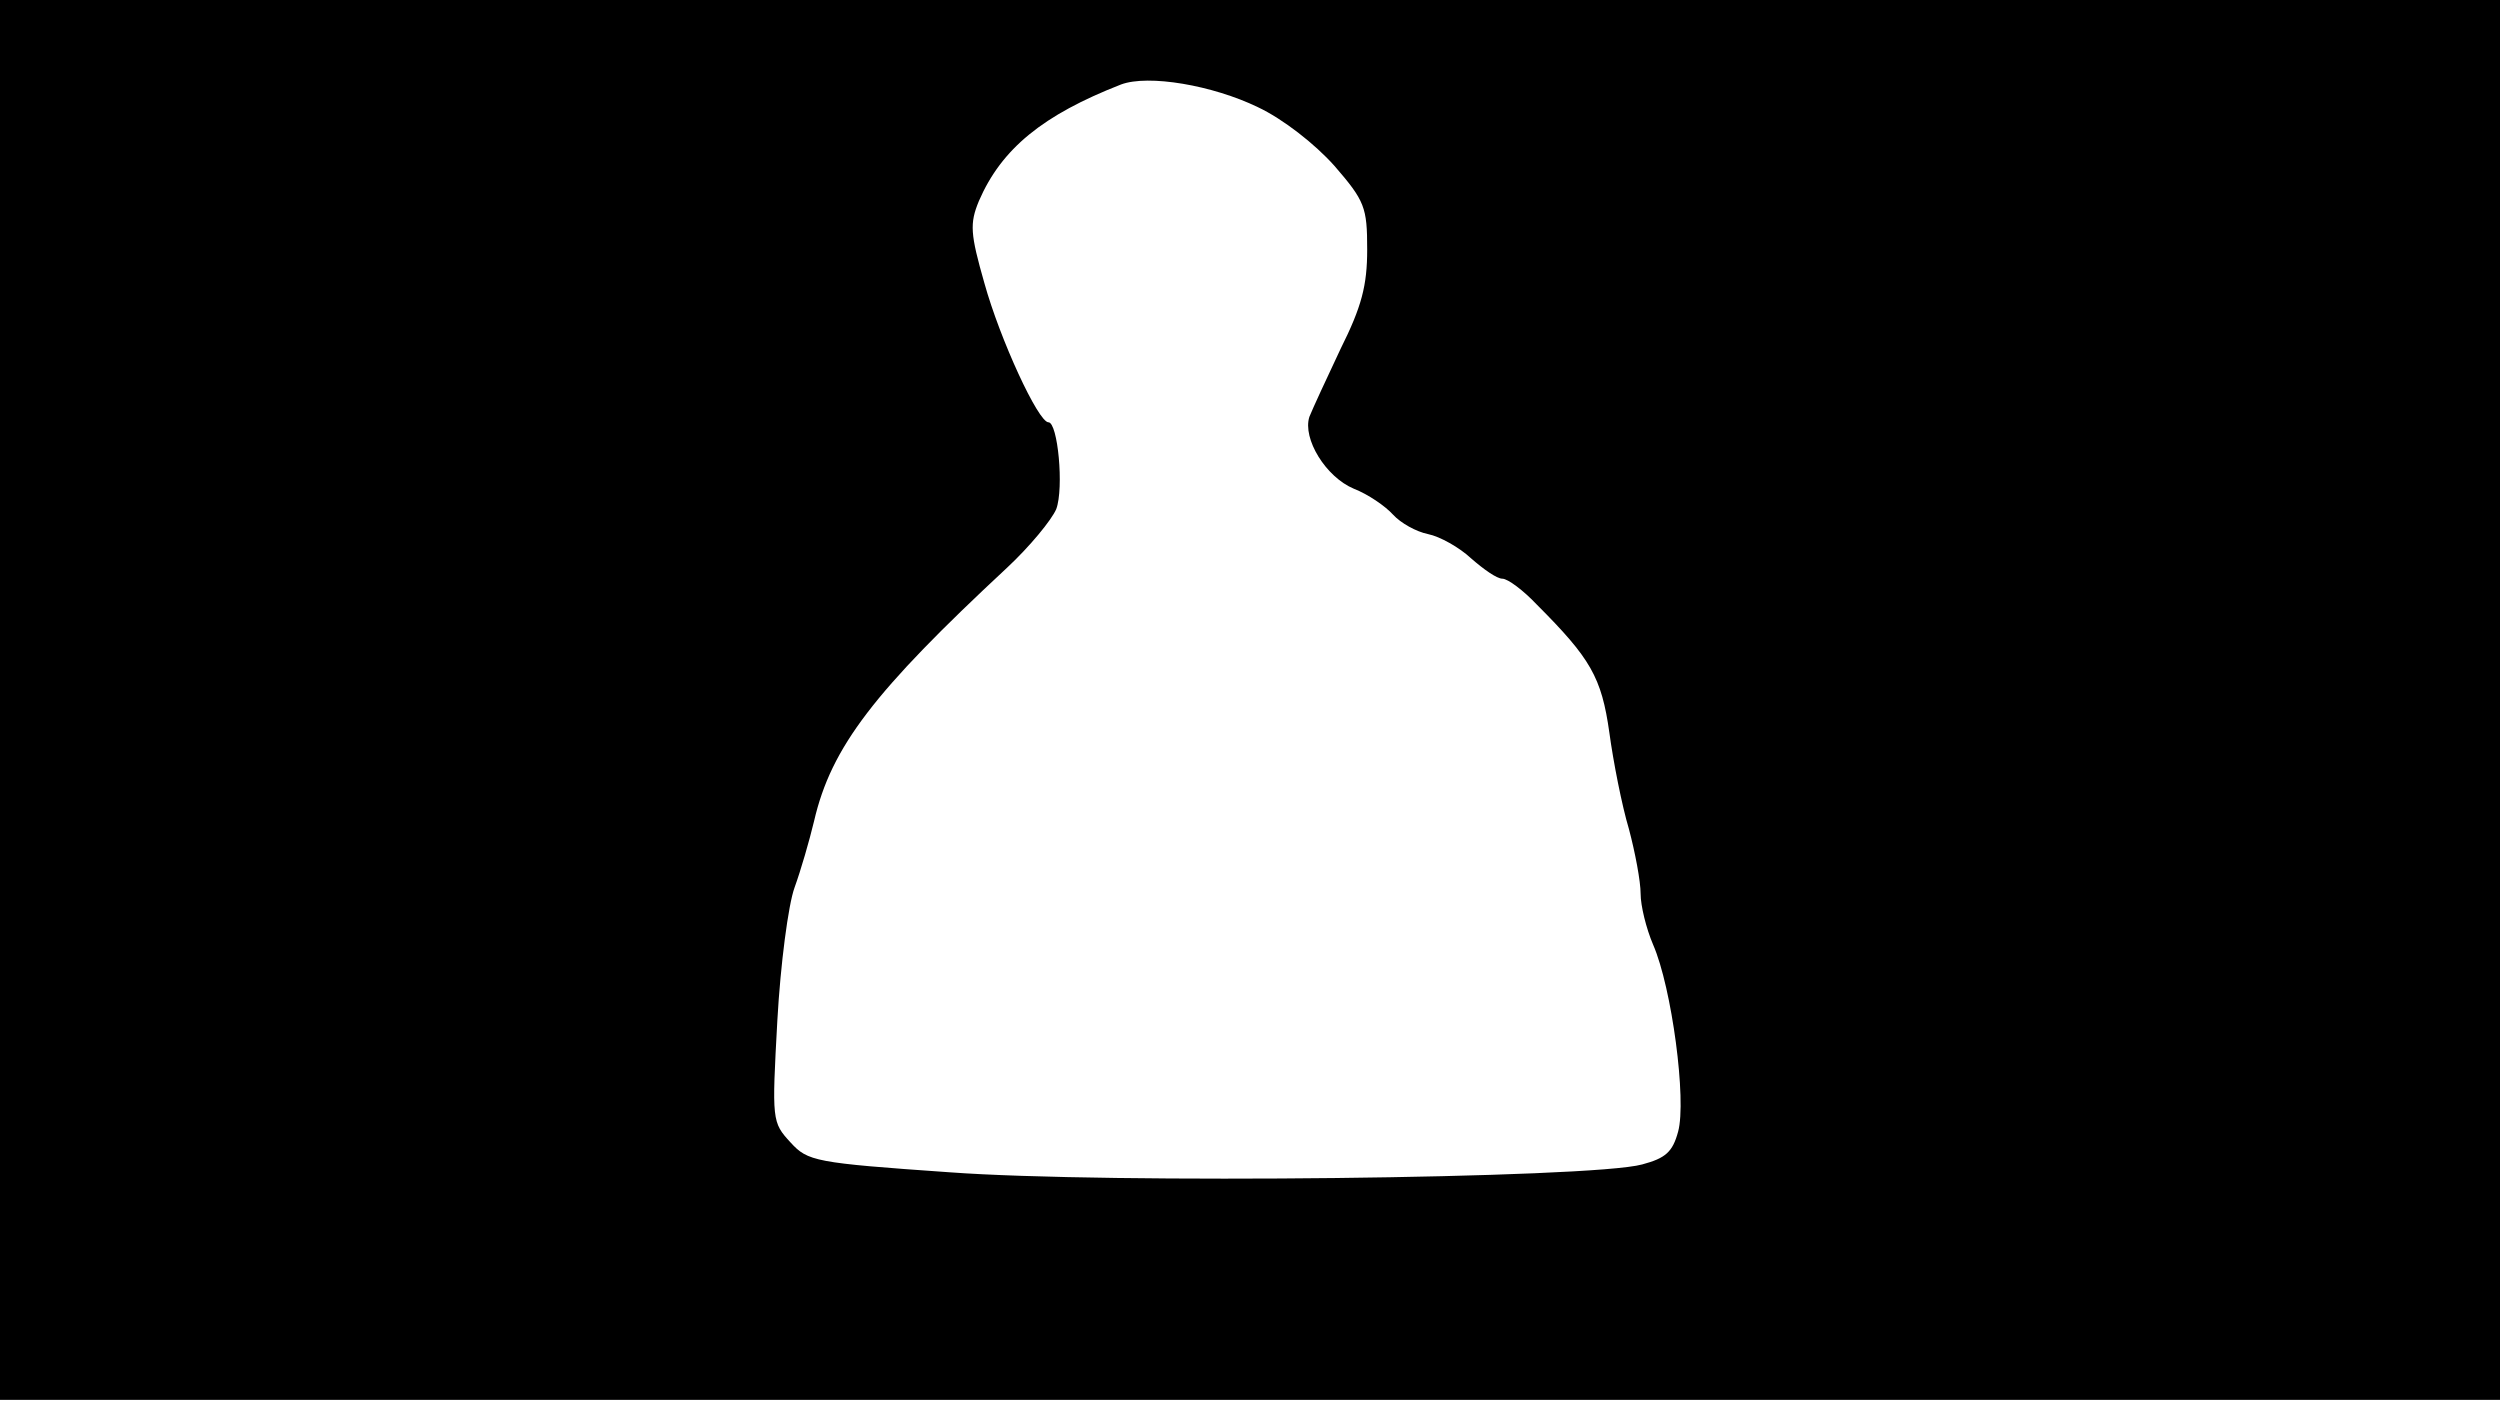 <svg version="1.0" xmlns="http://www.w3.org/2000/svg"
 width="668px" style="transform:scale(1,1.001);" height="375.75px" viewBox="0 0 320 180"
 preserveAspectRatio="xMidYMid meet">
<g transform="translate(0,180) scale(0.1,-0.1)"
fill="#000000" stroke="none">
<path d="M0 905 l0 -895 1600 0 1600 0 0 895 0 895 -1600 0 -1600 0 0 -895z m1610 758
c32 -15 73 -47 98 -75 39 -45 42 -53 42 -107 0 -46 -7 -73 -34 -127 -18 -38
-36 -77 -40 -87 -9 -28 21 -77 57 -92 18 -7 40 -22 50 -33 10 -11 30 -22 45
-25 15 -3 40 -17 55 -31 16 -14 33 -26 40 -26 7 0 27 -15 44 -33 69 -69 83
-93 93 -164 5 -37 16 -93 25 -123 8 -30 15 -67 15 -83 0 -15 7 -44 16 -65 24
-55 43 -199 32 -239 -7 -26 -16 -34 -46 -42 -65 -18 -686 -25 -887 -10 -172
12 -181 14 -203 38 -24 26 -24 28 -17 156 4 72 14 148 22 170 8 22 19 60 25
85 22 95 77 166 247 324 29 27 57 61 63 75 10 27 2 111 -10 111 -13 0 -62 106
-82 178 -18 63 -19 76 -7 105 29 67 82 110 182 149 35 13 117 -1 175 -29z"/>
</g>
</svg>
